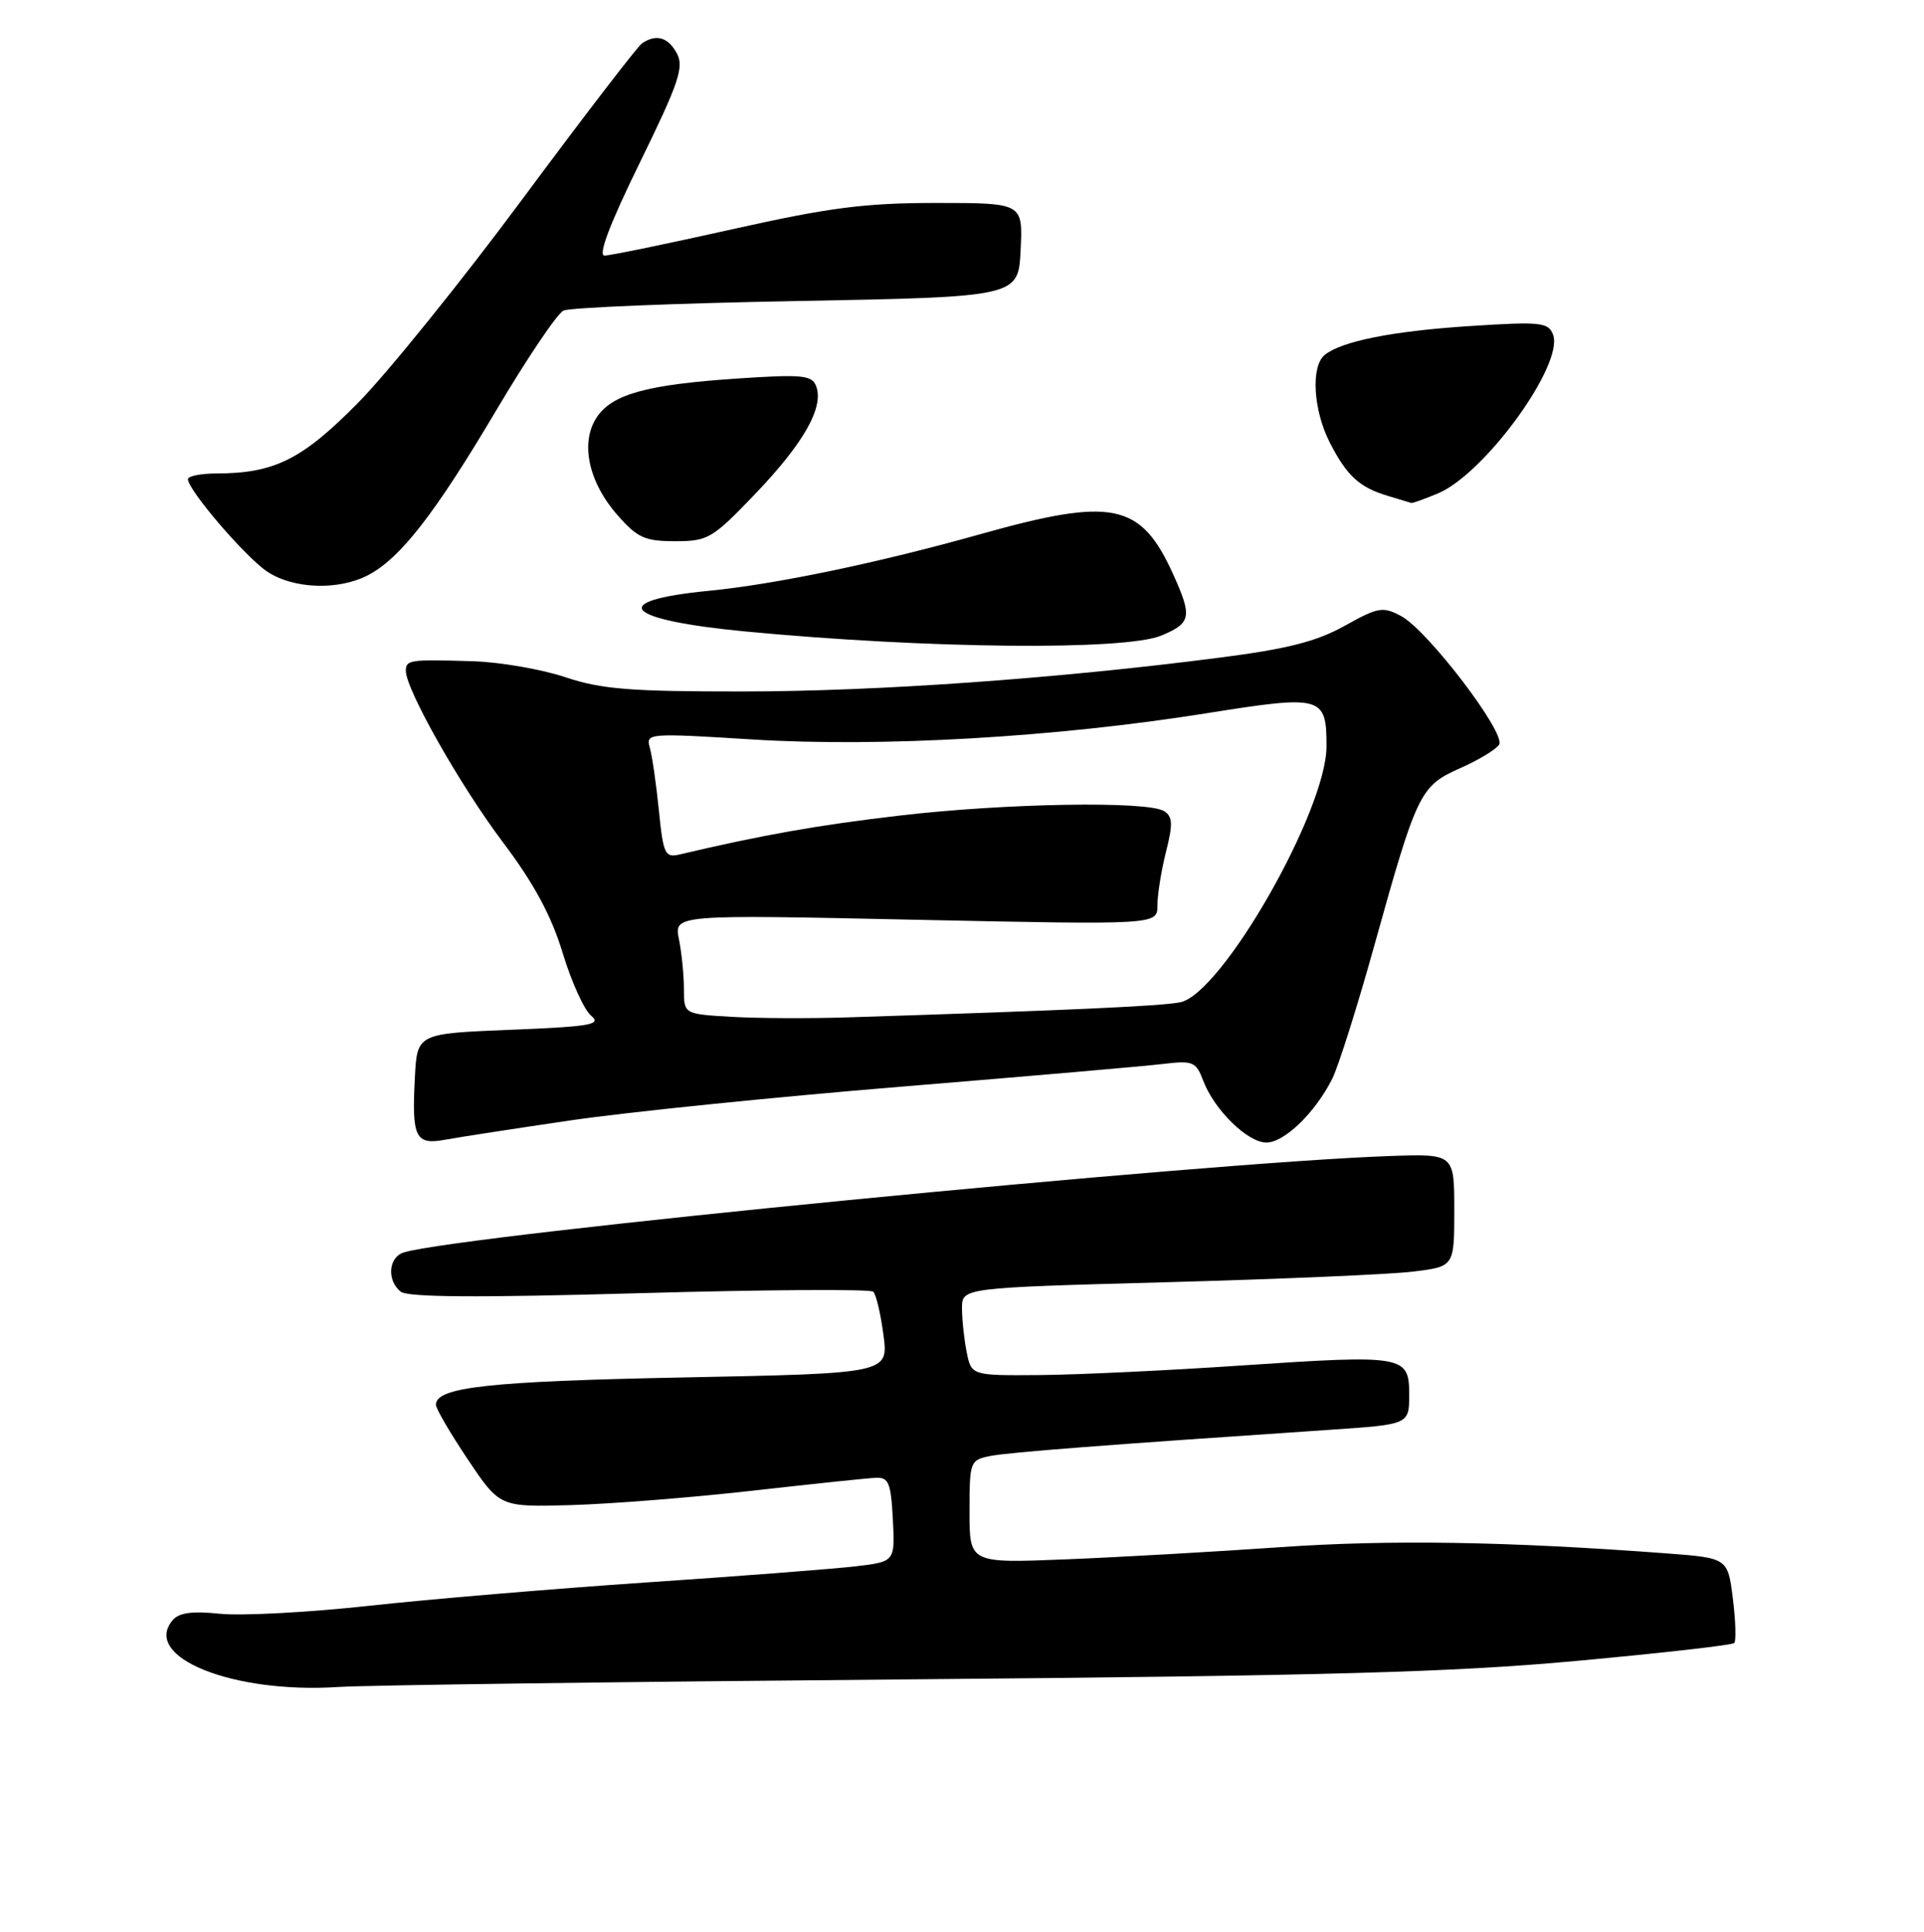 <?xml version="1.0" encoding="UTF-8" standalone="no"?>
<!DOCTYPE svg PUBLIC "-//W3C//DTD SVG 1.1//EN" "http://www.w3.org/Graphics/SVG/1.1/DTD/svg11.dtd" >
<svg xmlns="http://www.w3.org/2000/svg" xmlns:xlink="http://www.w3.org/1999/xlink" version="1.1" viewBox="0 0 256 257">
 <g >
 <path fill="currentColor"
d=" M 120.50 223.42 C 176.54 222.94 193.33 222.48 209.88 220.95 C 221.09 219.92 230.48 218.86 230.75 218.58 C 231.02 218.31 230.94 215.66 230.57 212.68 C 229.89 207.27 229.89 207.27 221.69 206.65 C 200.45 205.06 184.92 204.81 170.35 205.83 C 161.63 206.44 148.76 207.17 141.75 207.45 C 129.00 207.96 129.00 207.96 129.00 201.10 C 129.00 194.43 129.07 194.24 131.75 193.70 C 134.23 193.21 146.93 192.23 177.00 190.21 C 187.50 189.50 187.50 189.50 187.50 185.55 C 187.50 180.31 186.88 180.20 165.14 181.66 C 155.44 182.32 143.39 182.89 138.38 182.93 C 129.25 183.00 129.25 183.00 128.62 179.87 C 128.28 178.16 128.00 175.53 128.00 174.04 C 128.00 171.32 128.00 171.32 155.25 170.58 C 170.24 170.17 184.97 169.54 188.00 169.17 C 193.50 168.50 193.50 168.50 193.50 161.00 C 193.50 153.50 193.50 153.50 185.00 153.79 C 160.25 154.64 61.47 164.29 53.75 166.61 C 51.70 167.23 51.43 170.29 53.30 171.83 C 54.21 172.59 63.58 172.65 85.05 172.04 C 101.80 171.57 115.81 171.48 116.19 171.84 C 116.57 172.20 117.18 174.80 117.55 177.60 C 118.22 182.71 118.22 182.71 90.86 183.25 C 65.03 183.76 58.00 184.54 58.00 186.88 C 58.00 187.40 59.91 190.67 62.25 194.16 C 66.50 200.50 66.50 200.50 76.00 200.23 C 81.23 200.08 92.03 199.23 100.00 198.33 C 107.97 197.43 115.40 196.65 116.50 196.60 C 118.24 196.51 118.54 197.23 118.80 202.13 C 119.09 207.76 119.09 207.76 113.80 208.38 C 110.88 208.72 98.38 209.69 86.00 210.52 C 73.62 211.36 56.98 212.76 49.00 213.64 C 41.02 214.51 32.16 214.98 29.31 214.69 C 25.54 214.30 23.79 214.54 22.95 215.57 C 18.87 220.47 30.99 225.34 45.00 224.43 C 48.58 224.19 82.55 223.74 120.50 223.42 Z  M 76.00 149.04 C 83.42 147.95 103.22 145.93 120.00 144.56 C 136.78 143.18 152.43 141.83 154.78 141.54 C 158.73 141.07 159.14 141.24 160.09 143.76 C 161.56 147.65 166.00 152.00 168.50 152.00 C 170.90 152.00 175.02 148.00 177.27 143.50 C 178.09 141.85 180.62 133.85 182.88 125.72 C 188.54 105.41 188.95 104.56 194.28 102.20 C 196.74 101.11 199.07 99.70 199.47 99.06 C 200.40 97.54 189.96 83.85 186.43 81.96 C 184.00 80.66 183.37 80.77 178.91 83.26 C 175.18 85.34 171.31 86.33 162.27 87.49 C 140.58 90.29 116.65 91.99 98.72 91.99 C 83.87 92.00 79.99 91.69 75.22 90.09 C 72.07 89.04 66.58 88.09 63.00 87.97 C 54.49 87.71 54.00 87.78 54.00 89.25 C 54.01 91.75 61.26 104.55 66.93 112.07 C 71.05 117.54 73.35 121.80 74.86 126.75 C 76.02 130.59 77.73 134.36 78.65 135.12 C 80.09 136.31 78.65 136.57 67.91 137.00 C 55.50 137.50 55.50 137.50 55.20 143.39 C 54.78 151.37 55.27 152.36 59.26 151.62 C 61.04 151.29 68.58 150.13 76.00 149.04 Z  M 154.53 84.55 C 158.51 82.89 158.66 82.06 156.07 76.34 C 151.77 66.88 148.04 66.12 130.42 71.07 C 116.87 74.88 103.21 77.73 94.30 78.60 C 80.68 79.93 82.98 82.46 99.21 84.01 C 123.40 86.31 149.70 86.57 154.53 84.55 Z  M 48.95 76.53 C 53.25 74.30 57.87 68.36 66.05 54.55 C 70.13 47.67 74.14 41.71 74.98 41.32 C 75.82 40.92 89.78 40.35 106.00 40.05 C 135.50 39.50 135.50 39.50 135.80 33.25 C 136.10 27.00 136.10 27.00 124.57 27.00 C 115.05 27.00 110.35 27.61 97.43 30.50 C 88.84 32.42 81.19 34.00 80.44 34.00 C 79.54 34.00 81.13 29.80 85.14 21.62 C 90.31 11.07 91.03 8.93 90.07 7.12 C 88.90 4.94 87.31 4.48 85.42 5.77 C 84.83 6.17 77.68 15.48 69.53 26.46 C 61.39 37.44 51.53 49.66 47.61 53.62 C 40.17 61.16 36.50 62.98 28.75 62.99 C 26.69 63.00 25.00 63.34 25.01 63.75 C 25.03 65.22 32.71 74.17 35.58 76.06 C 39.06 78.36 45.01 78.57 48.95 76.53 Z  M 100.56 65.63 C 106.96 58.93 109.66 54.15 108.59 51.37 C 108.03 49.91 106.75 49.78 98.22 50.35 C 86.03 51.16 81.42 52.44 79.38 55.55 C 77.18 58.90 78.30 64.13 82.15 68.52 C 84.81 71.55 85.80 72.00 89.83 72.00 C 94.22 72.00 94.79 71.66 100.56 65.63 Z  M 191.33 65.64 C 197.57 63.03 208.15 48.43 206.64 44.51 C 206.01 42.88 205.00 42.77 195.71 43.37 C 185.29 44.04 178.50 45.39 176.25 47.23 C 174.40 48.74 174.73 54.56 176.93 58.86 C 179.20 63.30 180.86 64.84 184.69 65.98 C 186.23 66.45 187.63 66.87 187.78 66.91 C 187.94 66.96 189.53 66.39 191.33 65.64 Z  M 97.25 135.27 C 91.00 134.90 91.00 134.90 91.00 131.58 C 91.00 129.75 90.70 126.77 90.34 124.96 C 89.68 121.67 89.68 121.67 121.84 122.36 C 154.00 123.04 154.00 123.04 154.00 120.46 C 154.00 119.05 154.51 115.84 155.14 113.34 C 156.08 109.62 156.04 108.64 154.89 107.91 C 152.72 106.53 133.79 106.85 119.70 108.50 C 108.81 109.77 101.49 111.07 90.40 113.68 C 88.49 114.13 88.25 113.62 87.67 107.84 C 87.32 104.35 86.78 100.60 86.47 99.50 C 85.91 97.53 86.16 97.51 100.20 98.38 C 117.19 99.43 140.45 98.09 160.47 94.90 C 175.96 92.43 176.50 92.58 176.50 99.30 C 176.49 107.87 162.56 132.24 157.03 133.34 C 154.50 133.85 142.09 134.41 113.00 135.34 C 107.78 135.51 100.69 135.48 97.25 135.27 Z "/>
</g>
</svg>